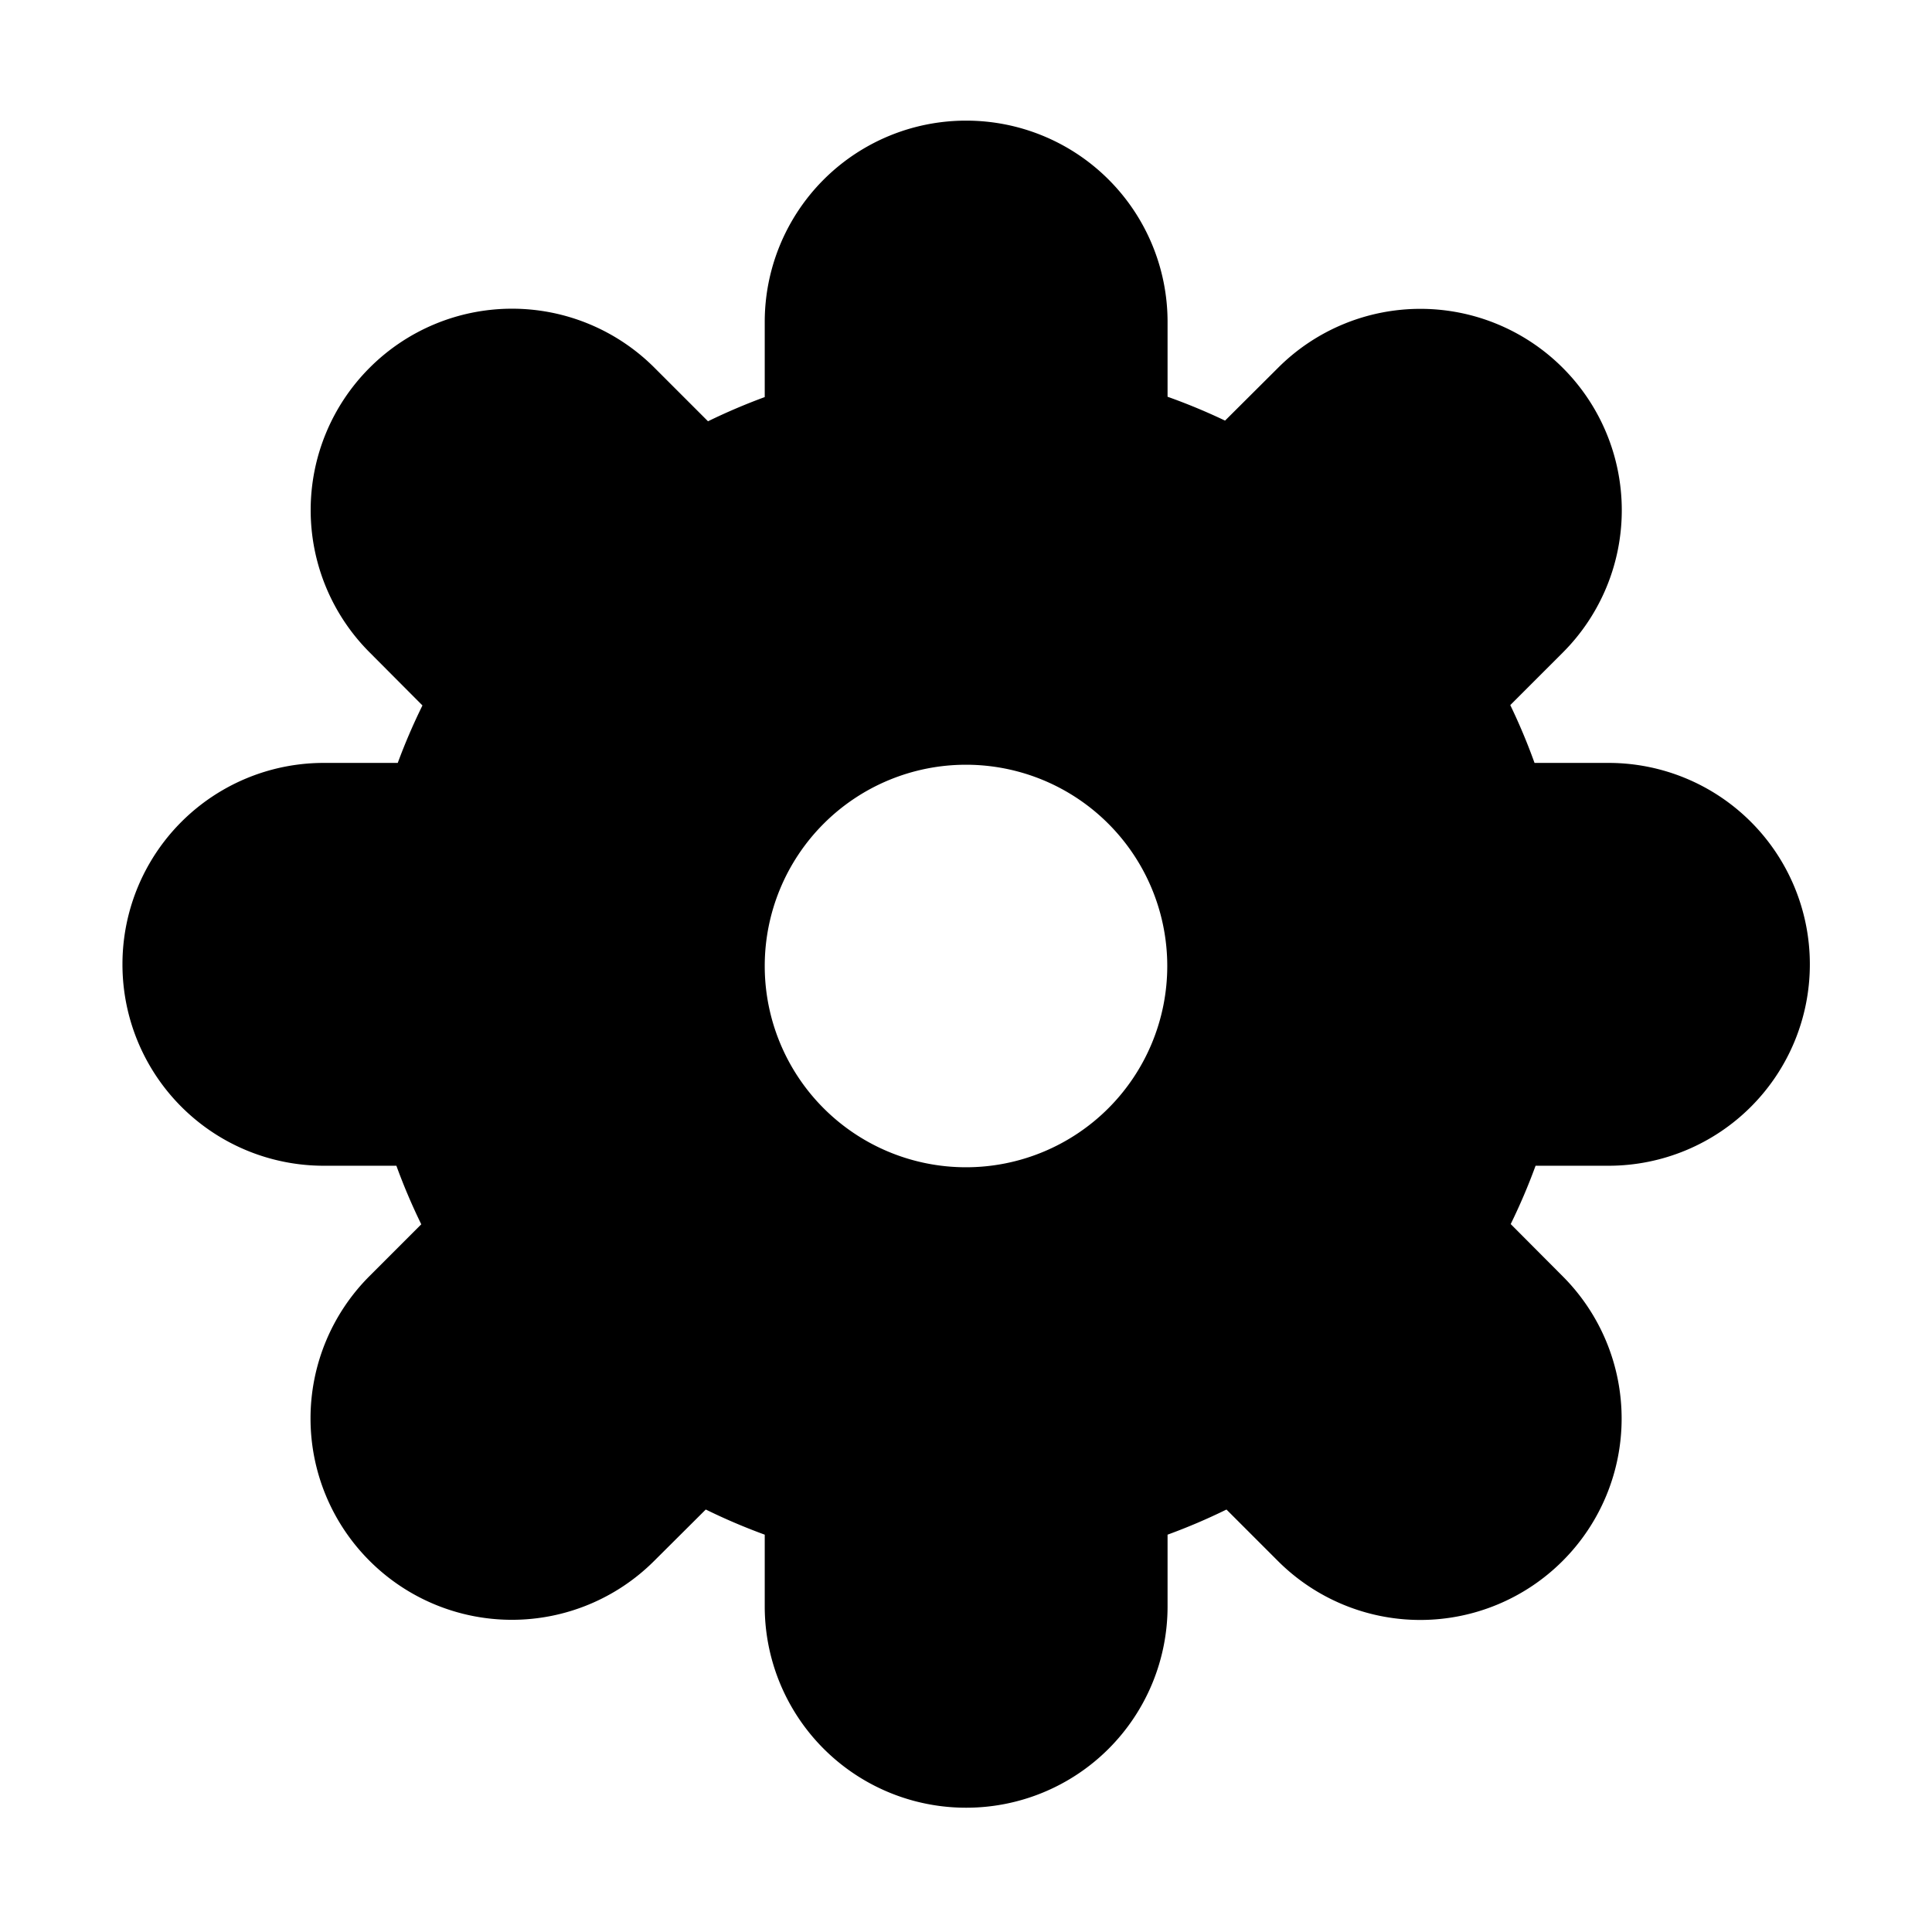 <?xml version="1.0" encoding="UTF-8" standalone="no"?>
<!-- Created with Inkscape (http://www.inkscape.org/) -->

<svg
   width="24"
   height="24"
   viewBox="0 0 6.35 6.35"
   version="1.1"
   id="svg5"
   inkscape:version="1.3.2 (091e20e, 2023-11-25, custom)"
   sodipodi:docname="settings_2_f.svg"
   xmlns:inkscape="http://www.inkscape.org/namespaces/inkscape"
   xmlns:sodipodi="http://sodipodi.sourceforge.net/DTD/sodipodi-0.dtd"
   xmlns="http://www.w3.org/2000/svg"
   xmlns:svg="http://www.w3.org/2000/svg">
  <sodipodi:namedview
     id="namedview7"
     pagecolor="#ffffff"
     bordercolor="#000000"
     borderopacity="0.25"
     inkscape:showpageshadow="2"
     inkscape:pageopacity="0.0"
     inkscape:pagecheckerboard="false"
     inkscape:deskcolor="#d1d1d1"
     inkscape:document-units="px"
     showgrid="true"
     inkscape:zoom="32.816738"
     inkscape:cx="10.771942"
     inkscape:cy="11.716582"
     inkscape:window-width="1920"
     inkscape:window-height="1001"
     inkscape:window-x="-9"
     inkscape:window-y="-9"
     inkscape:window-maximized="1"
     inkscape:current-layer="layer1">
    <inkscape:grid
       type="xygrid"
       id="grid132"
       empspacing="4"
       dotted="false"
       originx="0"
       originy="0"
       spacingy="0.265"
       spacingx="0.265"
       units="px"
       visible="true" />
  </sodipodi:namedview>
  <defs
     id="defs2">
    <inkscape:path-effect
       effect="fillet_chamfer"
       id="path-effect12"
       is_visible="true"
       lpeversion="1"
       nodesatellites_param="F,0,1,1,0,0.529,0,1 @ F,0,1,1,0,0.529,0,1 @ F,0,1,1,0,0.529,0,1 @ F,0,1,1,0,0.529,0,1 | F,0,1,1,0,0.529,0,1 @ F,0,1,1,0,0.529,0,1 @ F,0,1,1,0,0.529,0,1 @ F,0,1,1,0,0.529,0,1 | F,0,1,1,0,0.529,0,1 @ F,0,1,1,0,0.529,0,1 @ F,0,1,1,0,0.529,0,1 @ F,0,1,1,0,0.529,0,1 | F,0,1,1,0,0.529,0,1 @ F,0,1,1,0,0.529,0,1 @ F,0,1,1,0,0.529,0,1 @ F,0,1,1,0,0.529,0,1 | F,0,1,1,0,0.529,0,1 @ F,0,1,1,0,0.529,0,1 @ F,0,1,1,0,0.529,0,1 @ F,0,1,1,0,0.529,0,1 | F,0,1,1,0,0.529,0,1 @ F,0,1,1,0,0.529,0,1 @ F,0,1,1,0,0.529,0,1 @ F,0,1,1,0,0.529,0,1 | F,0,1,1,0,0.529,0,1 @ F,0,1,1,0,0.529,0,1 @ F,0,1,1,0,0.529,0,1 @ F,0,1,1,0,0.529,0,1 | F,0,0,1,0,0.529,0,1 @ F,0,1,1,0,0.529,0,1 @ F,0,1,1,0,0.529,0,1 @ F,0,1,1,0,0.529,0,1"
       radius="0"
       unit="px"
       method="auto"
       mode="F"
       chamfer_steps="1"
       flexible="false"
       use_knot_distance="true"
       apply_no_radius="true"
       apply_with_radius="true"
       only_selected="false"
       hide_knots="false" />
  </defs>
  <g
     inkscape:label="Vrstva 1"
     inkscape:groupmode="layer"
     id="layer1">
    <path
       id="path14"
       style="fill:#000000;stroke:#000000;stroke-width:0.265;stroke-linecap:round;stroke-linejoin:round;fill-opacity:1"
       d="M 3.969,3.175 A 0.794,0.794 0 0 1 3.175,3.969 0.794,0.794 0 0 1 2.381,3.175 0.794,0.794 0 0 1 3.175,2.381 0.794,0.794 0 0 1 3.969,3.175 Z M 3.176,0.529 A 0.529,0.529 0 0 0 2.646,1.058 v 0.342 A 1.852,1.852 0 0 0 2.302,1.547 L 2.057,1.302 a 0.529,0.529 0 0 0 -0.748,0 l -5.167e-4,5.167e-4 a 0.529,0.529 0 0 0 0,0.748 L 1.551,2.294 A 1.852,1.852 0 0 0 1.402,2.64 H 1.065 A 0.529,0.529 0 0 0 0.535,3.169 v 5.167e-4 A 0.529,0.529 0 0 0 1.065,3.699 H 1.398 A 1.852,1.852 0 0 0 1.547,4.049 L 1.308,4.288 a 0.529,0.529 0 0 0 0,0.748 l 5.167e-4,5.167e-4 a 0.529,0.529 0 0 0 0.748,0 L 2.295,4.799 a 1.852,1.852 0 0 0 0.351,0.15 v 0.331 a 0.529,0.529 0 0 0 0.529,0.529 h 5.168e-4 A 0.529,0.529 0 0 0 3.705,5.281 V 4.949 A 1.852,1.852 0 0 0 4.056,4.799 l 0.238,0.238 a 0.529,0.529 0 0 0 0.748,0 l 5.168e-4,-5.167e-4 a 0.529,0.529 0 0 0 0,-0.748 L 4.803,4.048 A 1.852,1.852 0 0 0 4.952,3.699 h 0.335 A 0.529,0.529 0 0 0 5.816,3.17 V 3.169 A 0.529,0.529 0 0 0 5.287,2.64 H 4.948 A 1.852,1.852 0 0 0 4.802,2.292 L 5.043,2.051 a 0.529,0.529 0 0 0 0,-0.748 l -5.168e-4,-5.167e-4 a 0.529,0.529 0 0 0 -0.748,0 L 4.052,1.544 A 1.852,1.852 0 0 0 3.705,1.4 V 1.058 A 0.529,0.529 0 0 0 3.176,0.529 Z" />
  </g>
</svg>
